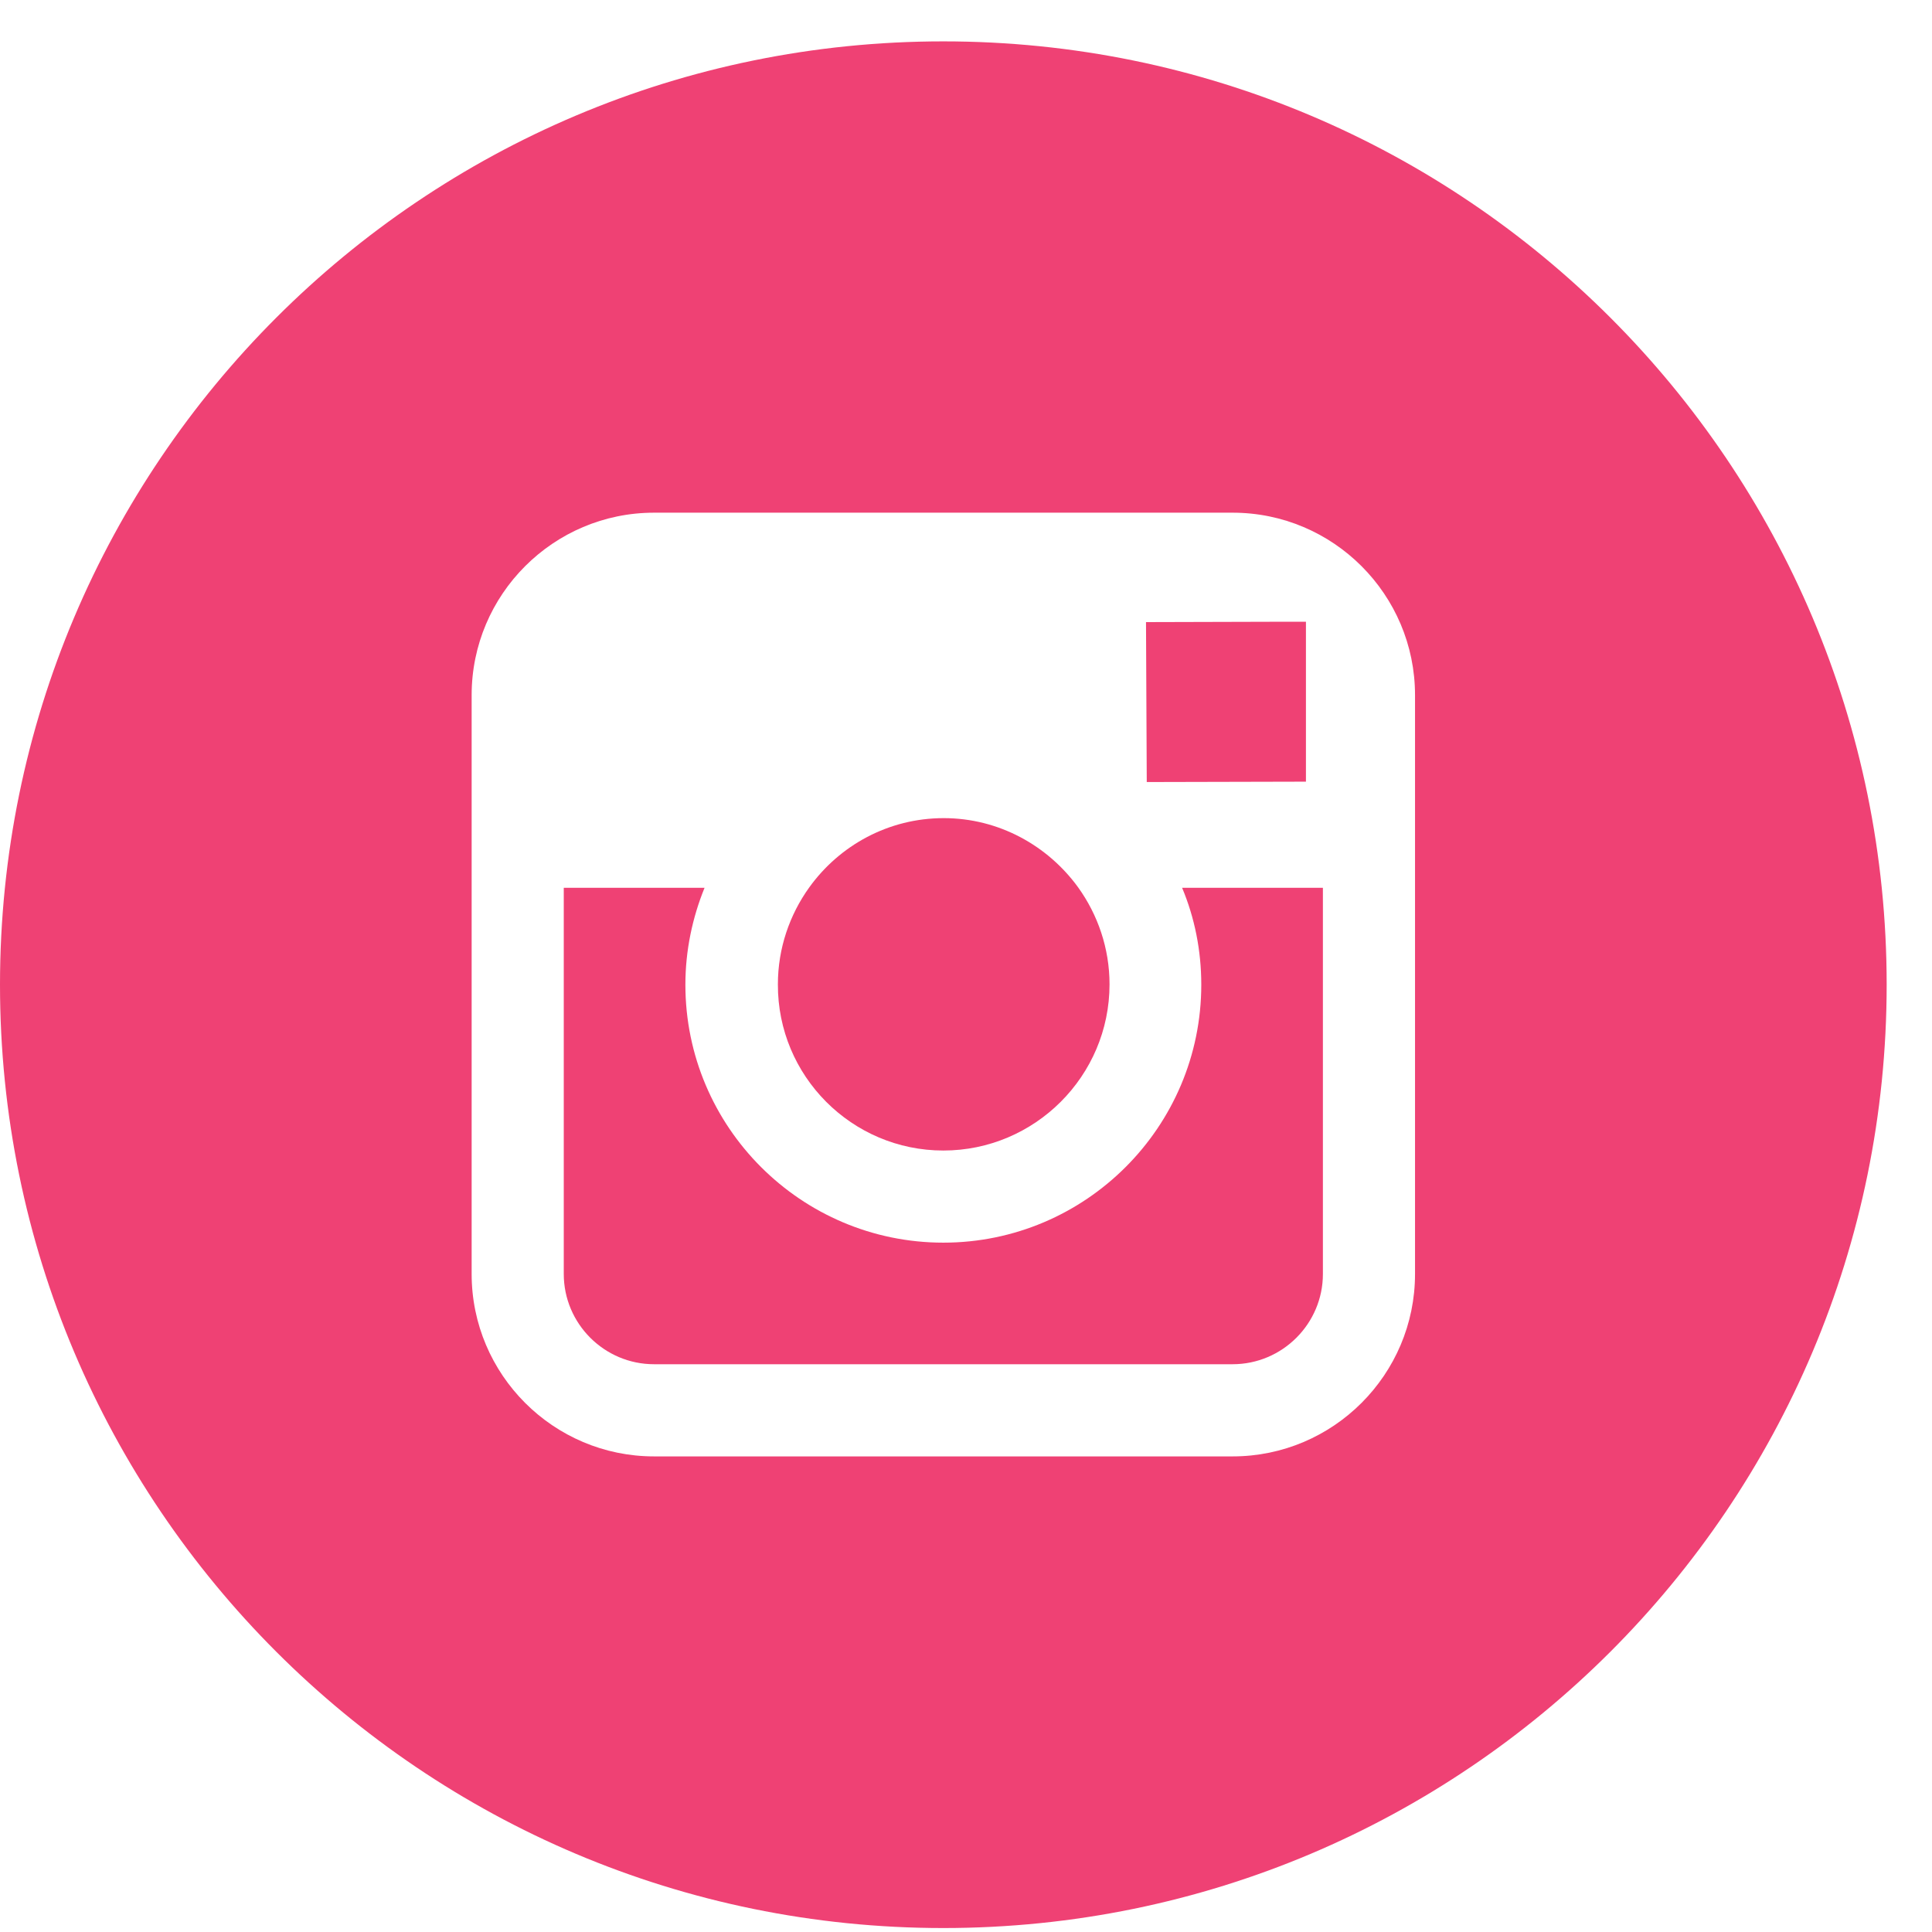 <svg width="41" height="41" viewBox="0 0 41 41" fill="none" xmlns="http://www.w3.org/2000/svg">
<path d="M20.019 24.416C21.959 24.416 23.546 22.836 23.546 20.889C23.546 20.123 23.296 19.411 22.881 18.833C22.24 17.949 21.2 17.362 20.027 17.362C18.854 17.362 17.814 17.941 17.173 18.833C16.758 19.411 16.508 20.123 16.508 20.889C16.5 22.836 18.08 24.416 20.019 24.416Z" fill="#EF4174"/>
<path d="M27.714 16.588V13.632V13.194H27.276L24.32 13.202L24.336 16.596L27.714 16.588Z" fill="#EF4174"/>
<path d="M25.493 20.897C25.493 23.916 23.038 26.371 20.019 26.371C17 26.371 14.545 23.916 14.545 20.897C14.545 20.17 14.694 19.474 14.952 18.84H11.964V27.036C11.964 28.091 12.825 28.951 13.88 28.951H26.158C27.213 28.951 28.074 28.091 28.074 27.036V18.84H25.086C25.352 19.474 25.493 20.17 25.493 20.897Z" fill="#EF4174"/>
<path d="M20.019 0.878C8.962 0.878 0 9.84 0 20.897C0 31.954 8.962 40.916 20.019 40.916C31.076 40.916 40.038 31.954 40.038 20.897C40.038 9.84 31.076 0.878 20.019 0.878ZM30.029 18.84V27.036C30.029 29.171 28.293 30.907 26.158 30.907H13.88C11.746 30.907 10.009 29.171 10.009 27.036V18.84V14.751C10.009 12.616 11.746 10.88 13.88 10.88H26.158C28.293 10.88 30.029 12.616 30.029 14.751V18.84Z" fill="#EF4174"/>
</svg>
